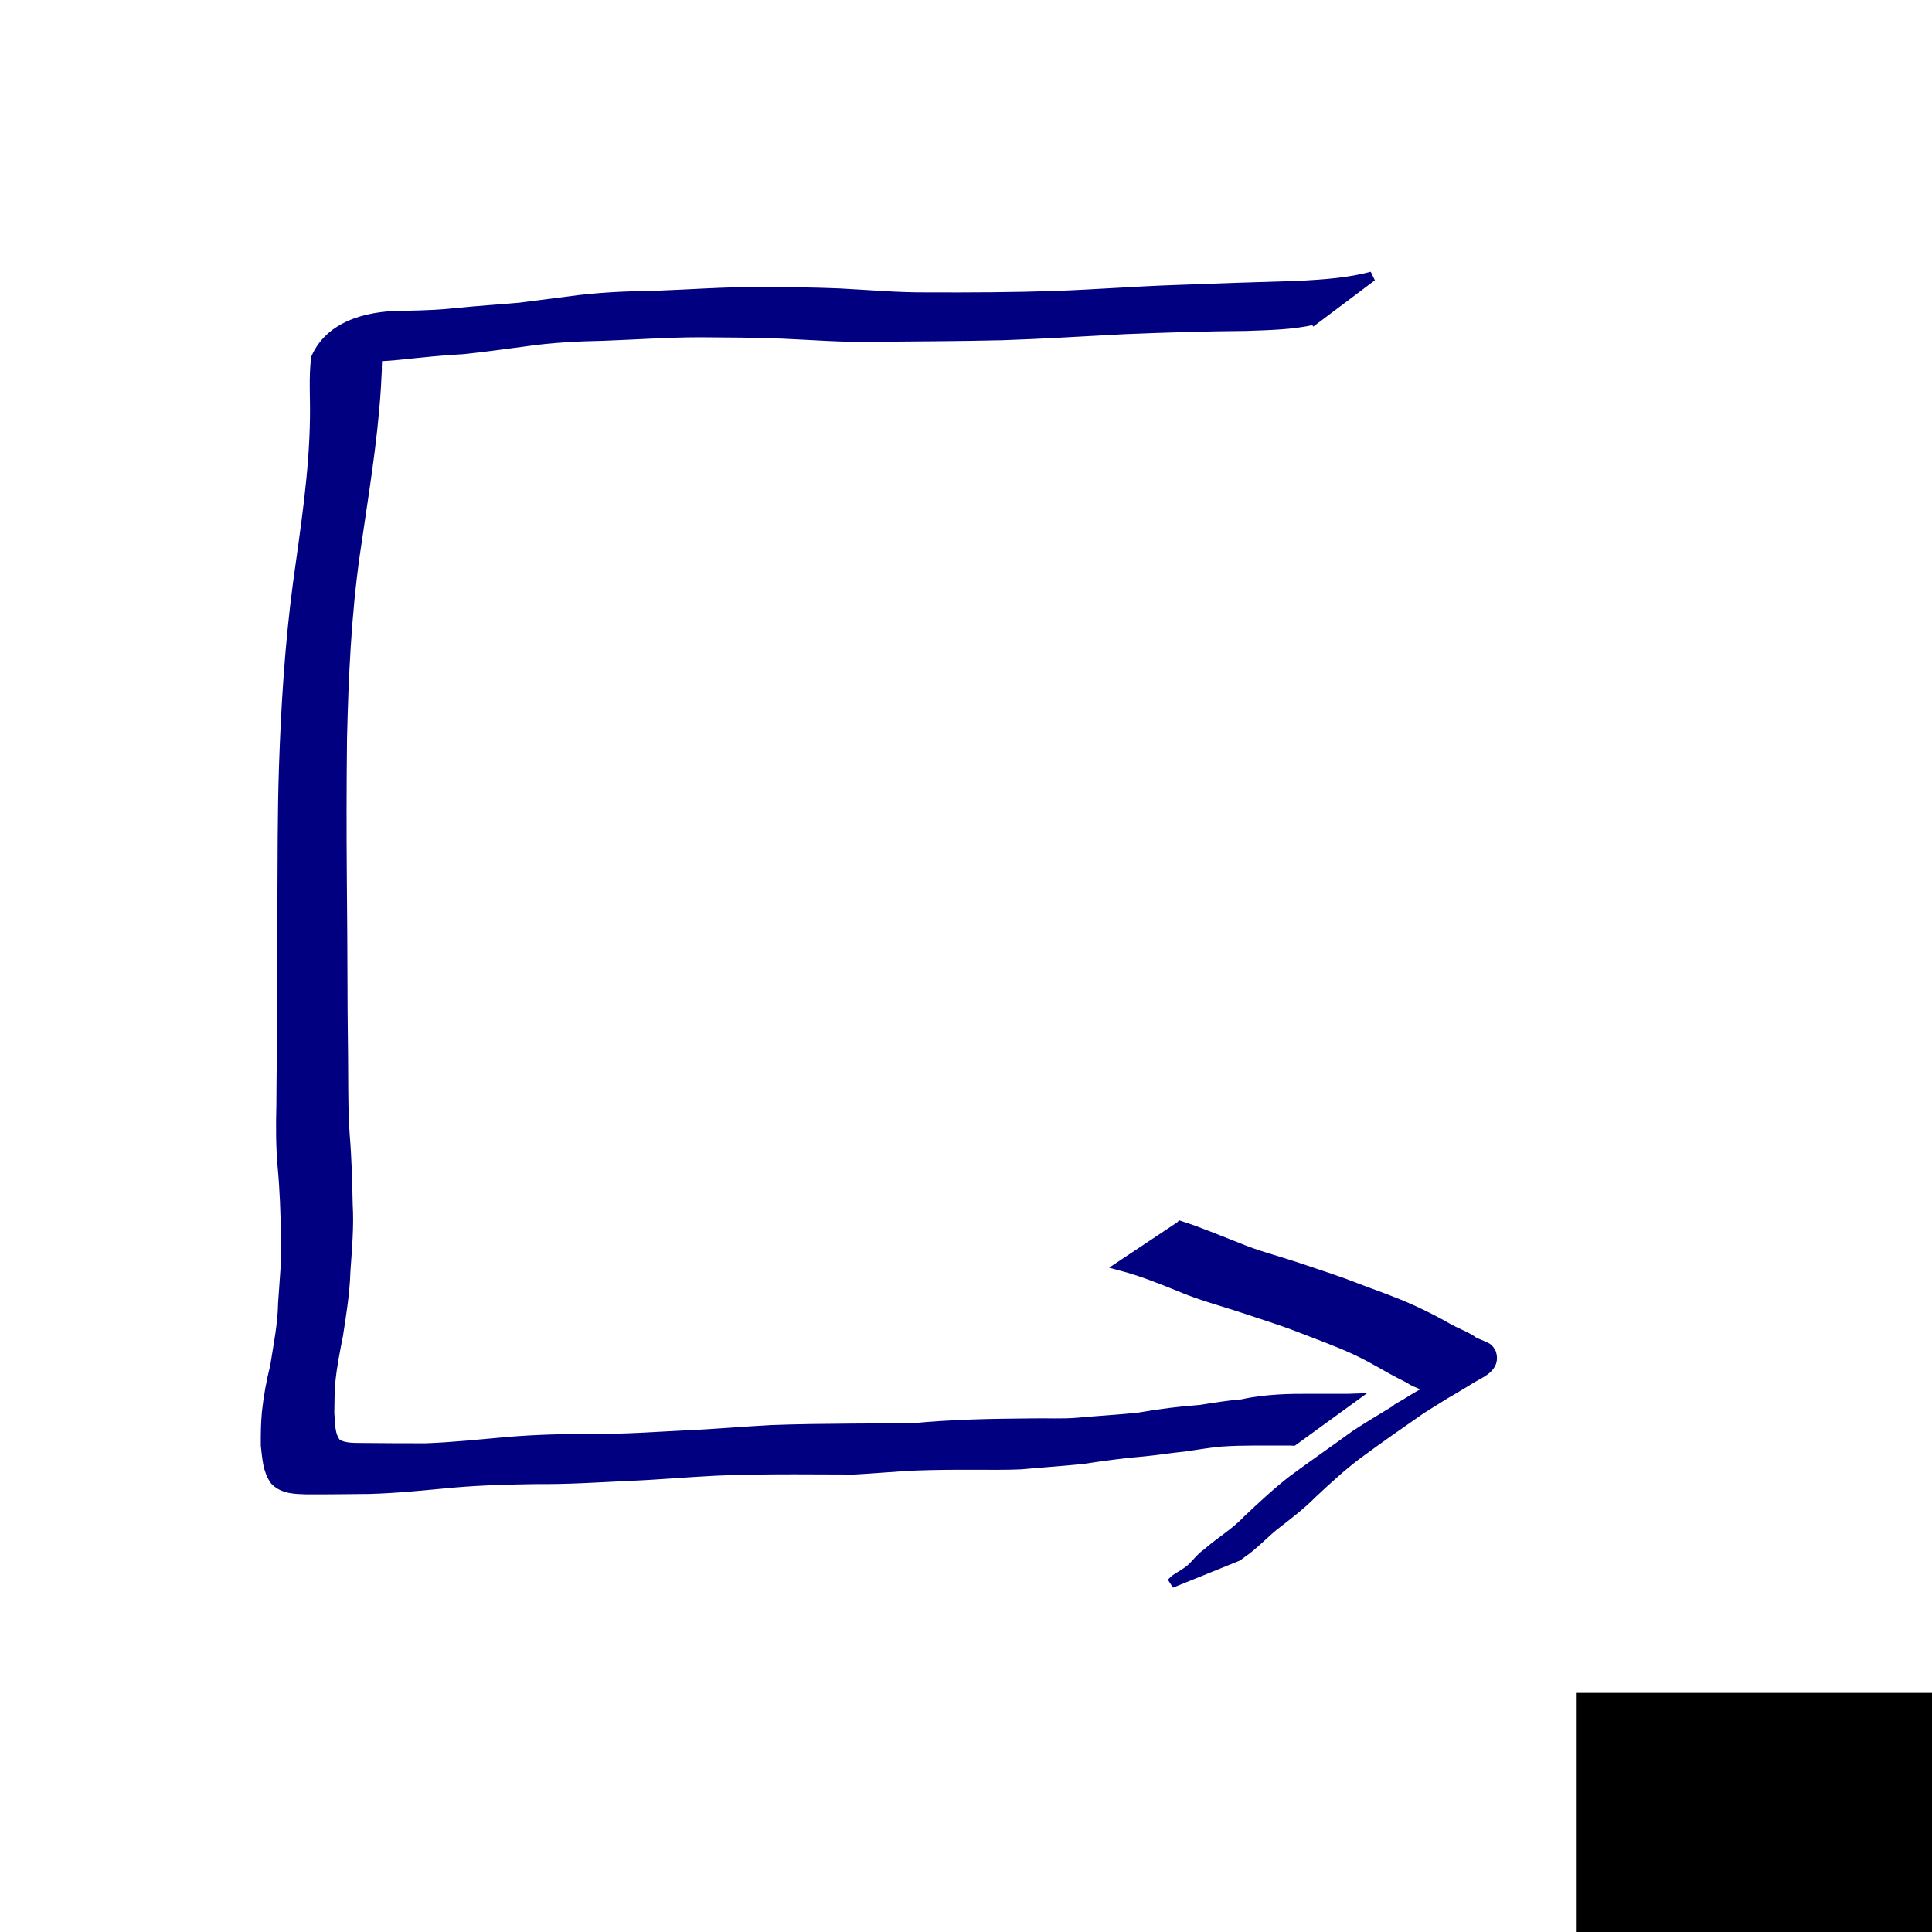 <?xml version="1.0" encoding="UTF-8" standalone="no"?>
<!-- Created with Inkscape (http://www.inkscape.org/) -->

<svg
   xmlns:dc="http://purl.org/dc/elements/1.1/"
   xmlns:cc="http://creativecommons.org/ns#"
   xmlns:rdf="http://www.w3.org/1999/02/22-rdf-syntax-ns#"
   xmlns:svg="http://www.w3.org/2000/svg"
   xmlns="http://www.w3.org/2000/svg"
   xmlns:sodipodi="http://sodipodi.sourceforge.net/DTD/sodipodi-0.dtd"
   xmlns:inkscape="http://www.inkscape.org/namespaces/inkscape"
   width="200"
   height="200"
   id="svg2"
   version="1.1"
   inkscape:version="0.48.0 r9654"
   sodipodi:docname="t7.svg">
  <defs
     id="defs4" />
  <sodipodi:namedview
     id="base"
     pagecolor="#ffffff"
     bordercolor="#666666"
     borderopacity="1.0"
     inkscape:pageopacity="0.0"
     inkscape:pageshadow="2"
     inkscape:zoom="1.979899"
     inkscape:cx="165.45654"
     inkscape:cy="69.719001"
     inkscape:document-units="px"
     inkscape:current-layer="layer1"
     showgrid="false"
     inkscape:window-width="999"
     inkscape:window-height="738"
     inkscape:window-x="911"
     inkscape:window-y="194"
     inkscape:window-maximized="0" />
  <g
     inkscape:label="Layer 1"
     inkscape:groupmode="layer"
     id="layer1"
     transform="translate(0,-852.362)">
    <flowRoot
       xml:space="preserve"
       id="flowRoot3021"
       style="font-size:20px;font-style:normal;font-weight:normal;line-height:50%;letter-spacing:0px;word-spacing:0px;fill:#000000;fill-opacity:1;stroke:none;font-family:Sans"
       transform="translate(-55.558,892.263)"><flowRegion
         id="flowRegion3023"><rect
           id="rect3025"
           width="66.67"
           height="49.497"
           x="218.698"
           y="135.35" /></flowRegion><flowPara
         id="flowPara3027"
         style="font-size:56px;font-weight:bold;fill:#000080;stroke:#ececec;-inkscape-font-specification:Sans Bold">3</flowPara></flowRoot>    <path
       style="fill:#000080;stroke:#000080"
       id="path3105"
       d="m 136.053,33.105 c -2.311,0.538 -4.713,0.566 -7.074,0.654 -4.212,0.03 -8.418,0.165 -12.626,0.336 -4.201,0.217 -8.397,0.488 -12.603,0.626 -4.482,0.106 -8.966,0.117 -13.448,0.159 -3.1,0.068 -6.195,-0.189 -9.29,-0.322 -2.853,-0.117 -5.708,-0.123 -8.562,-0.143 -3.309,0.004 -6.613,0.239 -9.919,0.36 -2.72,0.052 -5.442,0.189 -8.136,0.579 -2.141,0.279 -4.28,0.586 -6.427,0.807 -2.167,0.112 -4.316,0.345 -6.473,0.568 -1.731,0.192 -3.474,0.231 -5.214,0.264 -0.686,0.06 -1.4,-0.08 -2.074,0.113 -0.159,0.046 -0.593,0.297 -0.449,0.215 6.497,-3.684 7.972,-4.714 5.805,-3.218 -0.068,0.108 -0.158,0.204 -0.204,0.323 -0.302,0.777 -0.266,1.778 -0.298,2.586 -0.154,3.856 0.102,-1.341 -0.126,3.066 -0.36,5.844 -1.371,11.611 -2.195,17.4 -0.88,6.268 -1.165,12.594 -1.314,18.915 -0.058,4.834 -0.062,9.67 -0.021,14.504 0.03,3.809 0.066,7.617 0.07,11.426 -0.003,2.937 0.061,5.874 0.069,8.811 0.01,2.11 0.009,4.215 0.155,6.32 0.206,2.406 0.262,4.822 0.313,7.236 0.137,2.319 -0.082,4.628 -0.238,6.938 -0.067,2.218 -0.424,4.407 -0.763,6.595 -0.308,1.566 -0.622,3.127 -0.784,4.716 -0.104,1.109 -0.101,2.224 -0.119,3.337 0.102,1.064 0.004,2.316 0.748,3.168 0.852,0.511 1.936,0.412 2.895,0.435 2.107,0.029 4.214,0.025 6.321,0.028 2.853,-0.097 5.687,-0.413 8.529,-0.658 2.908,-0.246 5.827,-0.305 8.744,-0.336 3.123,0.07 6.238,-0.177 9.356,-0.325 3.064,-0.127 6.119,-0.41 9.182,-0.566 2.743,-0.104 5.488,-0.13 8.232,-0.151 2.074,-0.019 4.147,-0.024 6.221,-0.022 2.11,-0.209 4.226,-0.33 6.345,-0.407 2.015,-0.072 4.032,-0.087 6.048,-0.109 1.623,-0.038 3.25,0.069 4.868,-0.075 2.076,-0.191 4.153,-0.304 6.227,-0.516 2.144,-0.377 4.301,-0.656 6.471,-0.812 1.432,-0.224 2.861,-0.462 4.307,-0.578 1.23,-0.283 2.482,-0.409 3.738,-0.495 1.176,-0.075 2.355,-0.071 3.532,-0.071 1.202,-0.005 2.404,0.005 3.605,0.004 0.146,-0.005 0.291,-0.011 0.437,-0.016 0,0 -6.035,4.383 -6.035,4.383 l 0,0 c -0.131,-0.006 -0.261,-0.011 -0.391,-0.017 -1.202,-0.003 -2.403,0.002 -3.605,-7e-5 -1.165,0.009 -2.331,0.025 -3.493,0.11 -1.259,0.111 -2.498,0.334 -3.748,0.511 -1.412,0.135 -2.811,0.371 -4.223,0.505 -2.15,0.172 -4.281,0.476 -6.414,0.793 -2.1,0.212 -4.205,0.348 -6.306,0.544 -1.634,0.078 -3.271,0.04 -4.907,0.045 -1.986,-0.008 -3.973,0.005 -5.958,0.077 -2.139,0.097 -4.269,0.302 -6.407,0.415 -2.052,-0.002 -4.104,-0.013 -6.156,-0.021 -2.723,0.003 -5.447,0.017 -8.167,0.143 -3.055,0.147 -6.101,0.431 -9.157,0.546 -3.13,0.152 -6.258,0.354 -9.394,0.322 -2.903,0.044 -5.808,0.116 -8.701,0.372 -2.869,0.263 -5.737,0.57 -8.619,0.649 -2.153,0.017 -4.306,0.052 -6.459,0.043 -1.188,-0.04 -2.431,-0.026 -3.318,-0.938 -0.767,-1.069 -0.8,-2.344 -0.956,-3.616 -0.012,-1.139 0.006,-2.28 0.109,-3.415 0.171,-1.618 0.463,-3.215 0.859,-4.794 0.34,-2.176 0.786,-4.34 0.821,-6.552 0.15,-2.298 0.402,-4.593 0.298,-6.899 -0.041,-2.393 -0.118,-4.787 -0.344,-7.171 -0.188,-2.13 -0.189,-4.258 -0.132,-6.396 0.008,-2.96 0.07,-5.919 0.064,-8.879 -0.002,-3.827 0.022,-7.654 0.039,-11.481 0.03,-4.867 0.003,-9.735 0.163,-14.599 0.212,-6.373 0.61,-12.741 1.452,-19.066 0.779,-5.681 1.682,-11.356 1.759,-17.104 0.04,-2.073 -0.135,-4.168 0.116,-6.227 1.635,-3.695 6.045,-4.453 9.515,-4.395 1.715,-0.031 3.43,-0.102 5.137,-0.285 2.141,-0.224 4.286,-0.355 6.429,-0.544 2.144,-0.262 4.285,-0.552 6.429,-0.821 2.672,-0.295 5.357,-0.394 8.044,-0.431 3.325,-0.124 6.647,-0.375 9.975,-0.365 2.875,0.002 5.751,0.019 8.623,0.138 3.036,0.154 6.067,0.435 9.109,0.41 4.467,0.019 8.935,7.2e-5 13.4,-0.152 4.2,-0.157 8.389,-0.482 12.589,-0.62 4.248,-0.167 8.495,-0.299 12.744,-0.429 2.462,-0.145 4.934,-0.308 7.328,-0.949 0,0 -5.972,4.491 -5.972,4.491 z"
       inkscape:connector-curvature="0"
       transform="translate(0,852.362)" />
    <path
       style="fill:#000080;stroke:#000080"
       id="path3107"
       d="m 122.214,126.901 c 2.016,0.651 3.962,1.486 5.936,2.249 1.954,0.818 4.012,1.333 6.018,2 2.144,0.732 4.302,1.404 6.408,2.242 1.898,0.716 3.823,1.382 5.669,2.226 1.252,0.58 2.5,1.203 3.693,1.897 0.751,0.419 1.571,0.718 2.305,1.163 0.411,0.394 1.499,0.612 1.849,0.96 0.133,0.132 0.203,0.314 0.304,0.471 0.422,1.449 -1.068,1.99 -2.1,2.599 -4.002,2.54 -14.372,8.05 -2.398,1.414 0.312,-0.173 -0.598,0.388 -0.9,0.579 -0.315,0.199 -0.634,0.392 -0.95,0.588 -0.331,0.21 -0.662,0.42 -0.993,0.63 -2.182,1.513 -4.359,3.033 -6.497,4.608 -1.653,1.236 -3.171,2.645 -4.679,4.051 -1.255,1.272 -2.685,2.344 -4.09,3.441 -1.1,0.921 -2.062,1.962 -3.252,2.771 -0.139,0.104 -0.279,0.209 -0.418,0.313 0,0 -6.88,2.786 -6.88,2.786 l 0,0 c 0.136,-0.13 0.272,-0.26 0.408,-0.39 0.545,-0.38 1.161,-0.673 1.657,-1.12 0.572,-0.515 1.013,-1.18 1.669,-1.607 1.337,-1.192 2.925,-2.098 4.156,-3.423 1.526,-1.436 3.06,-2.876 4.717,-4.158 2.134,-1.574 4.315,-3.078 6.458,-4.64 3.817,-2.523 17.414,-10.317 4.391,-2.774 -0.246,0.142 0.493,-0.283 0.739,-0.425 0.69,-0.411 1.404,-0.9 2.136,-1.234 0.092,-0.042 0.207,-0.026 0.29,-0.083 0.05,-0.034 0.051,-0.11 0.076,-0.165 -0.281,-0.497 -1.489,-0.701 -1.954,-1.115 -0.764,-0.386 -1.527,-0.773 -2.271,-1.196 -1.17,-0.667 -2.344,-1.336 -3.572,-1.891 -1.828,-0.825 -3.718,-1.511 -5.587,-2.235 -2.108,-0.818 -4.266,-1.47 -6.407,-2.191 -2.022,-0.646 -4.075,-1.208 -6.03,-2.046 -2.002,-0.812 -4.006,-1.612 -6.1,-2.163 0,0 6.196,-4.129 6.196,-4.129 z"
       inkscape:connector-curvature="0"
       transform="translate(0,852.362)" />
  </g>
</svg>
